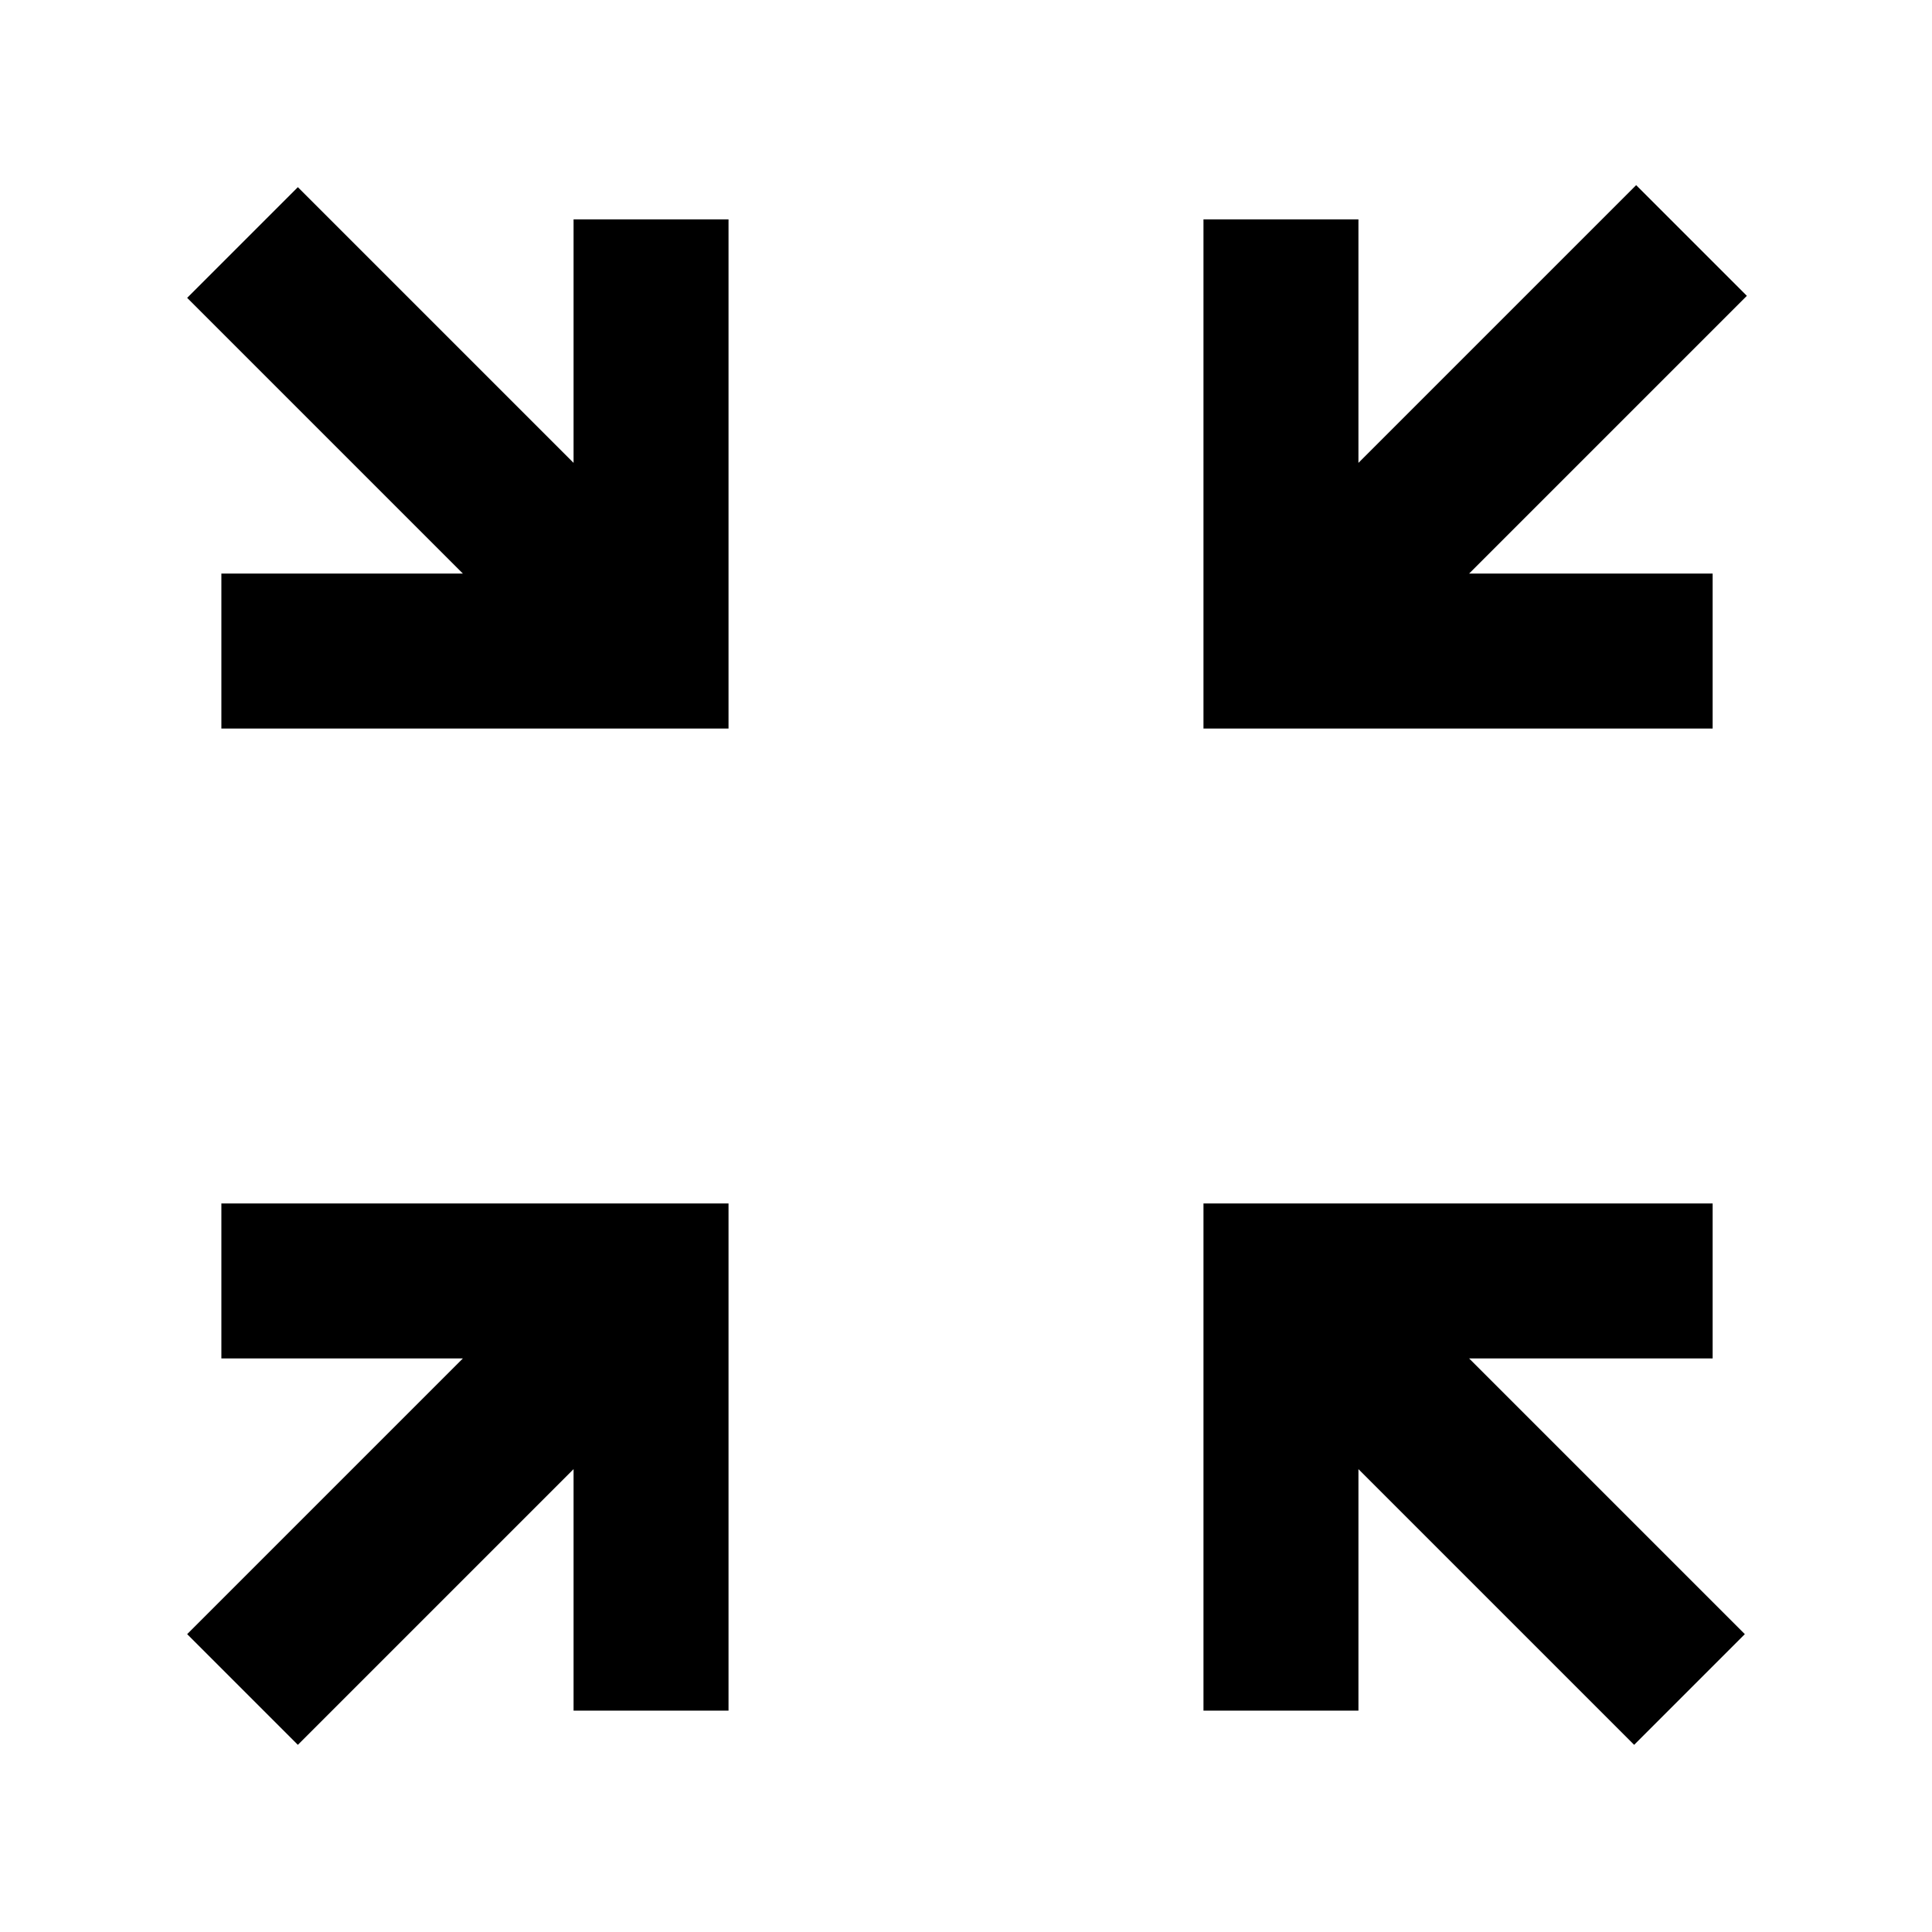 <svg xmlns="http://www.w3.org/2000/svg" height="48" width="48"><path d="M7.4 43.35 4.65 40.6l6.85-6.85h-6V29.9h12.6v12.6h-3.85v-6Zm33.2 0-6.85-6.85v6H29.9V29.9h12.65v3.85H36.5l6.85 6.85ZM5.5 18.1v-3.85h6L4.65 7.4 7.4 4.65l6.85 6.85V5.45h3.85V18.1Zm24.4 0V5.45h3.85v6.05l6.9-6.9 2.75 2.75-6.9 6.9h6.05v3.85Z"/></svg>